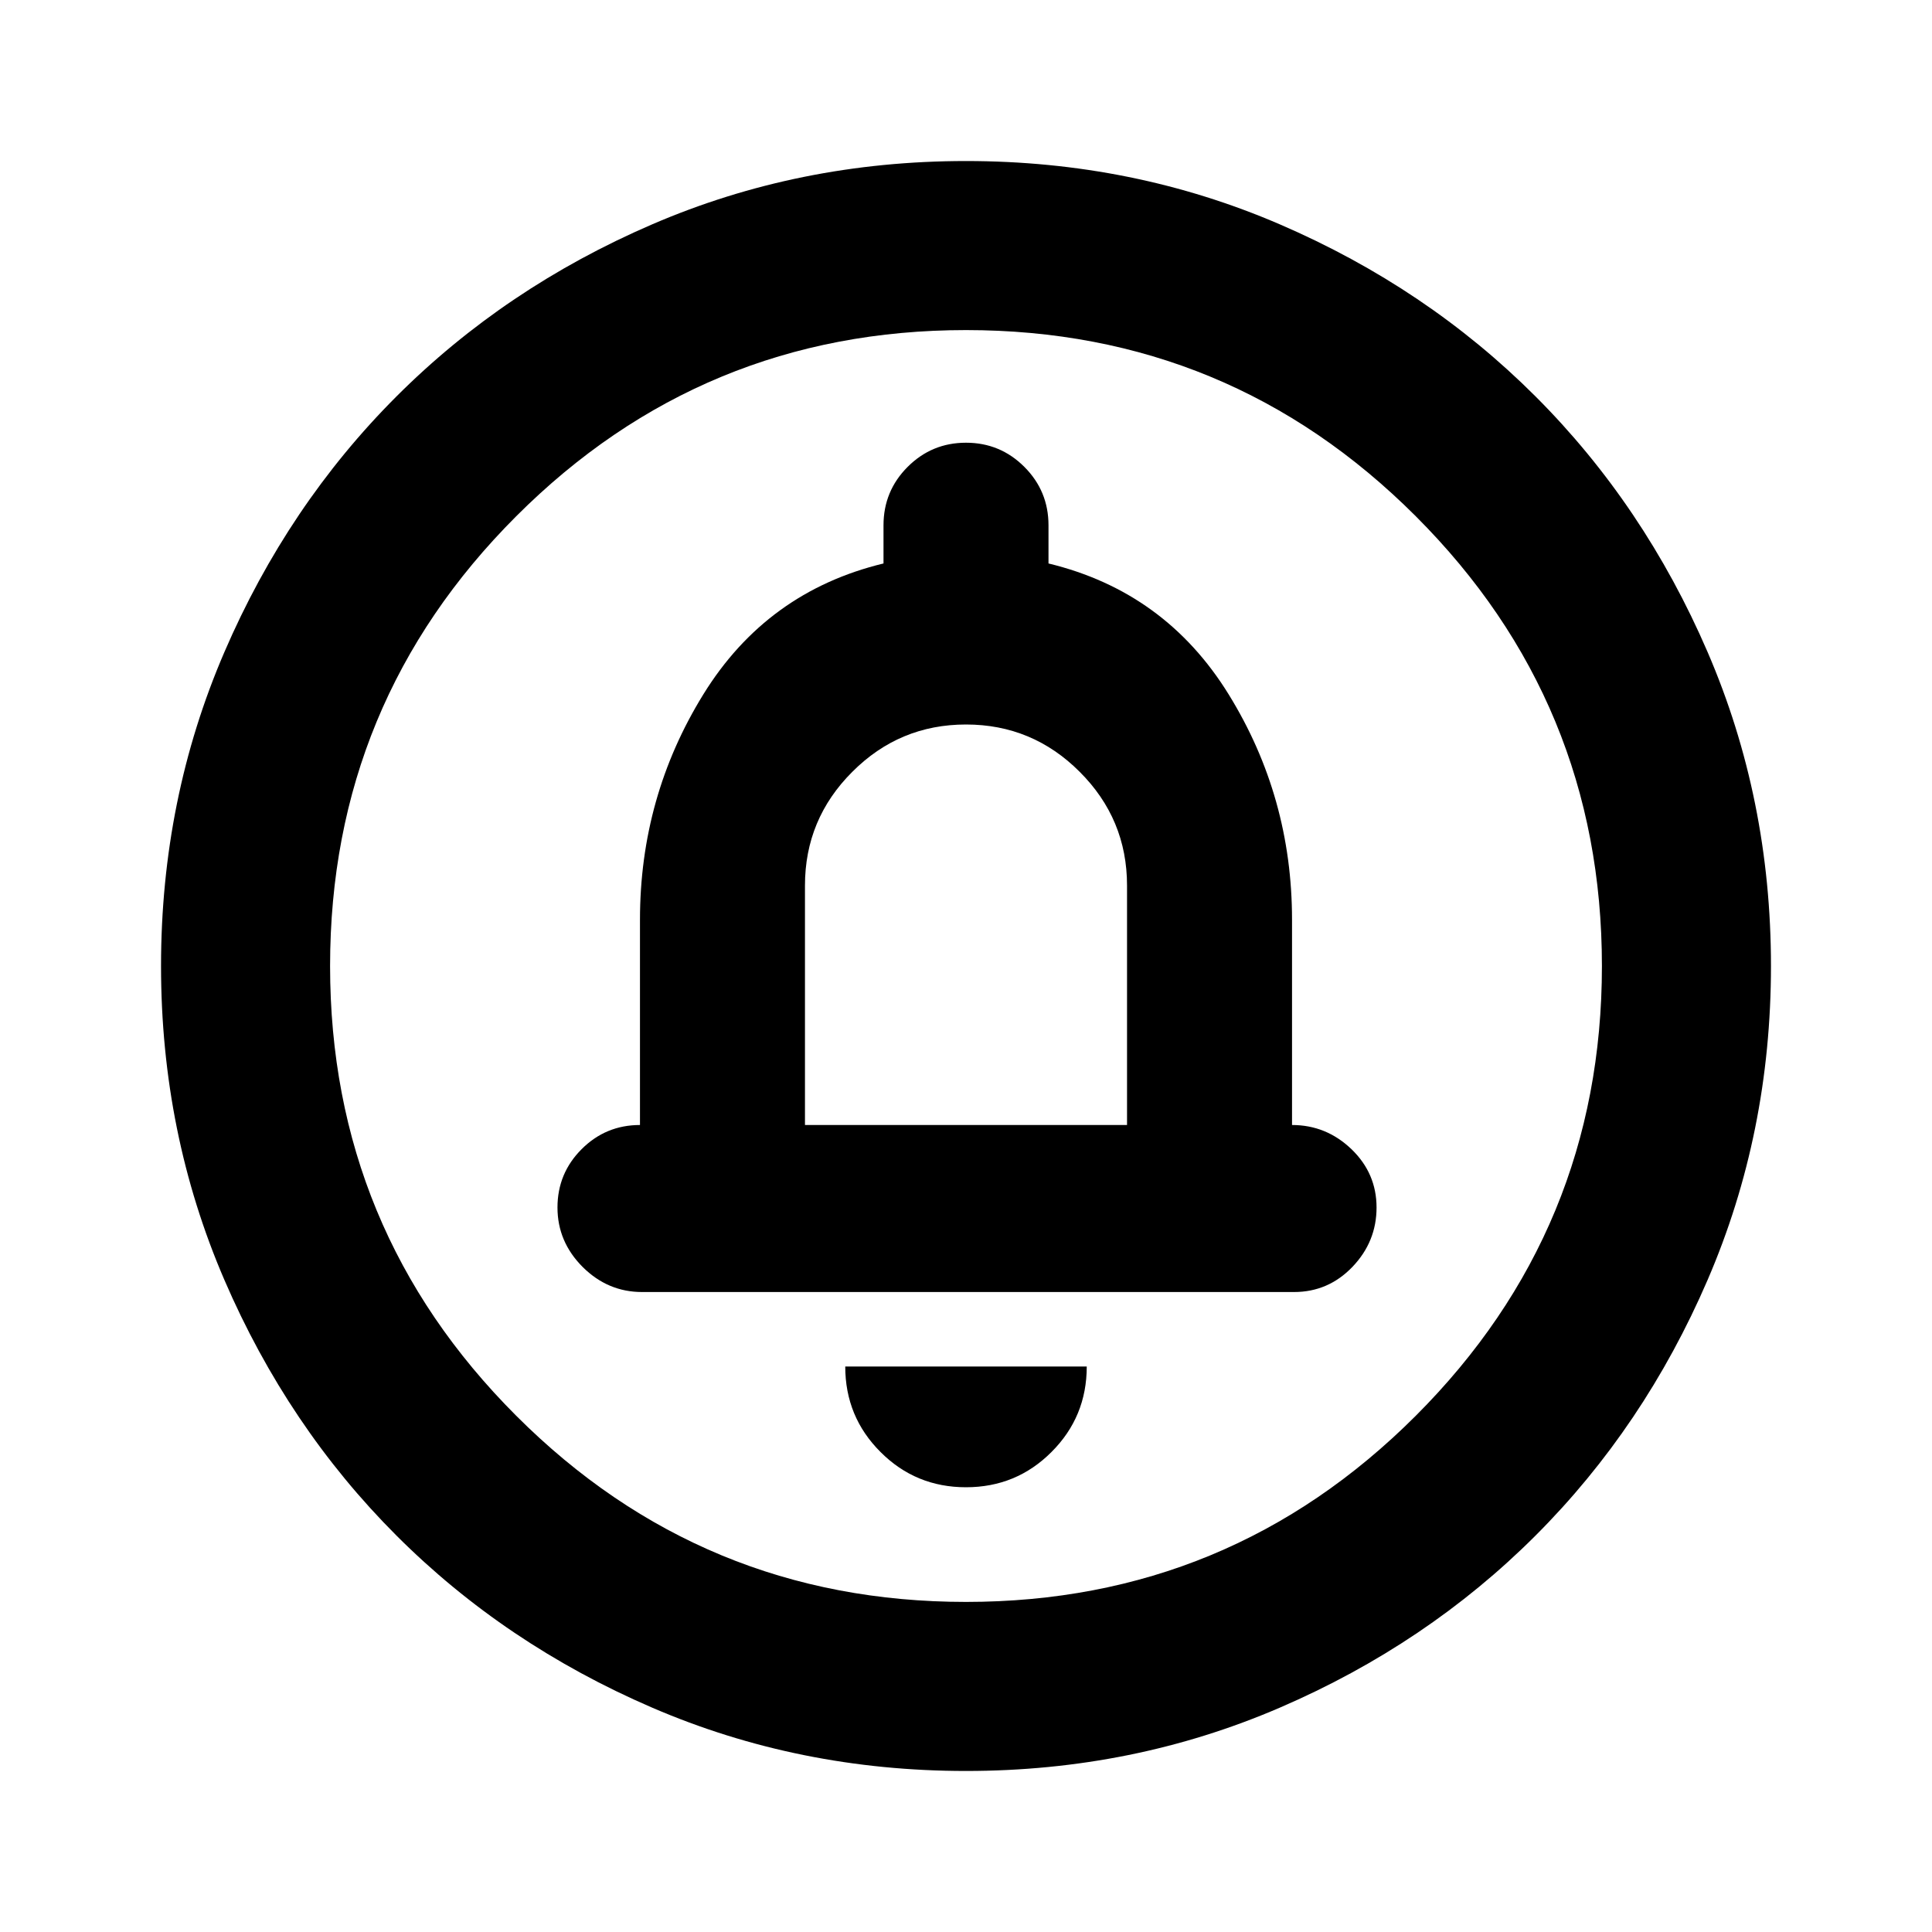 <svg xmlns="http://www.w3.org/2000/svg" height="20" width="20"><path d="M10 15.396q.521 0 .885-.365.365-.364.365-.885h-2.5q0 .521.365.885.364.365.885.365Zm-3.354-2.021h6.75q.354 0 .604-.26.25-.261.25-.615t-.26-.604q-.261-.25-.615-.25V9.521q0-1.271-.656-2.333-.657-1.063-1.865-1.355v-.395q0-.355-.25-.605T10 4.583q-.354 0-.604.25t-.25.605v.395q-1.208.292-1.865 1.355-.656 1.062-.656 2.333v2.125q-.354 0-.604.25t-.25.604q0 .354.26.615.261.26.615.26ZM10 18.333q-1.729 0-3.25-.656t-2.646-1.781q-1.125-1.125-1.781-2.646-.656-1.521-.656-3.25t.656-3.25q.656-1.521 1.781-2.646T6.75 2.323q1.521-.656 3.25-.656t3.25.656q1.521.656 2.646 1.781t1.781 2.646q.656 1.521.656 3.25t-.656 3.25q-.656 1.521-1.781 2.646t-2.646 1.781q-1.521.656-3.25.656Zm0-1.75q2.729 0 4.656-1.927 1.927-1.927 1.927-4.656 0-2.729-1.927-4.656Q12.729 3.417 10 3.417q-2.729 0-4.656 1.927Q3.417 7.271 3.417 10q0 2.729 1.927 4.656Q7.271 16.583 10 16.583Zm-1.667-4.937V9.167q0-.688.49-1.177Q9.312 7.5 10 7.5q.688 0 1.177.49.49.489.49 1.177v2.479ZM10 10Z"/></svg>